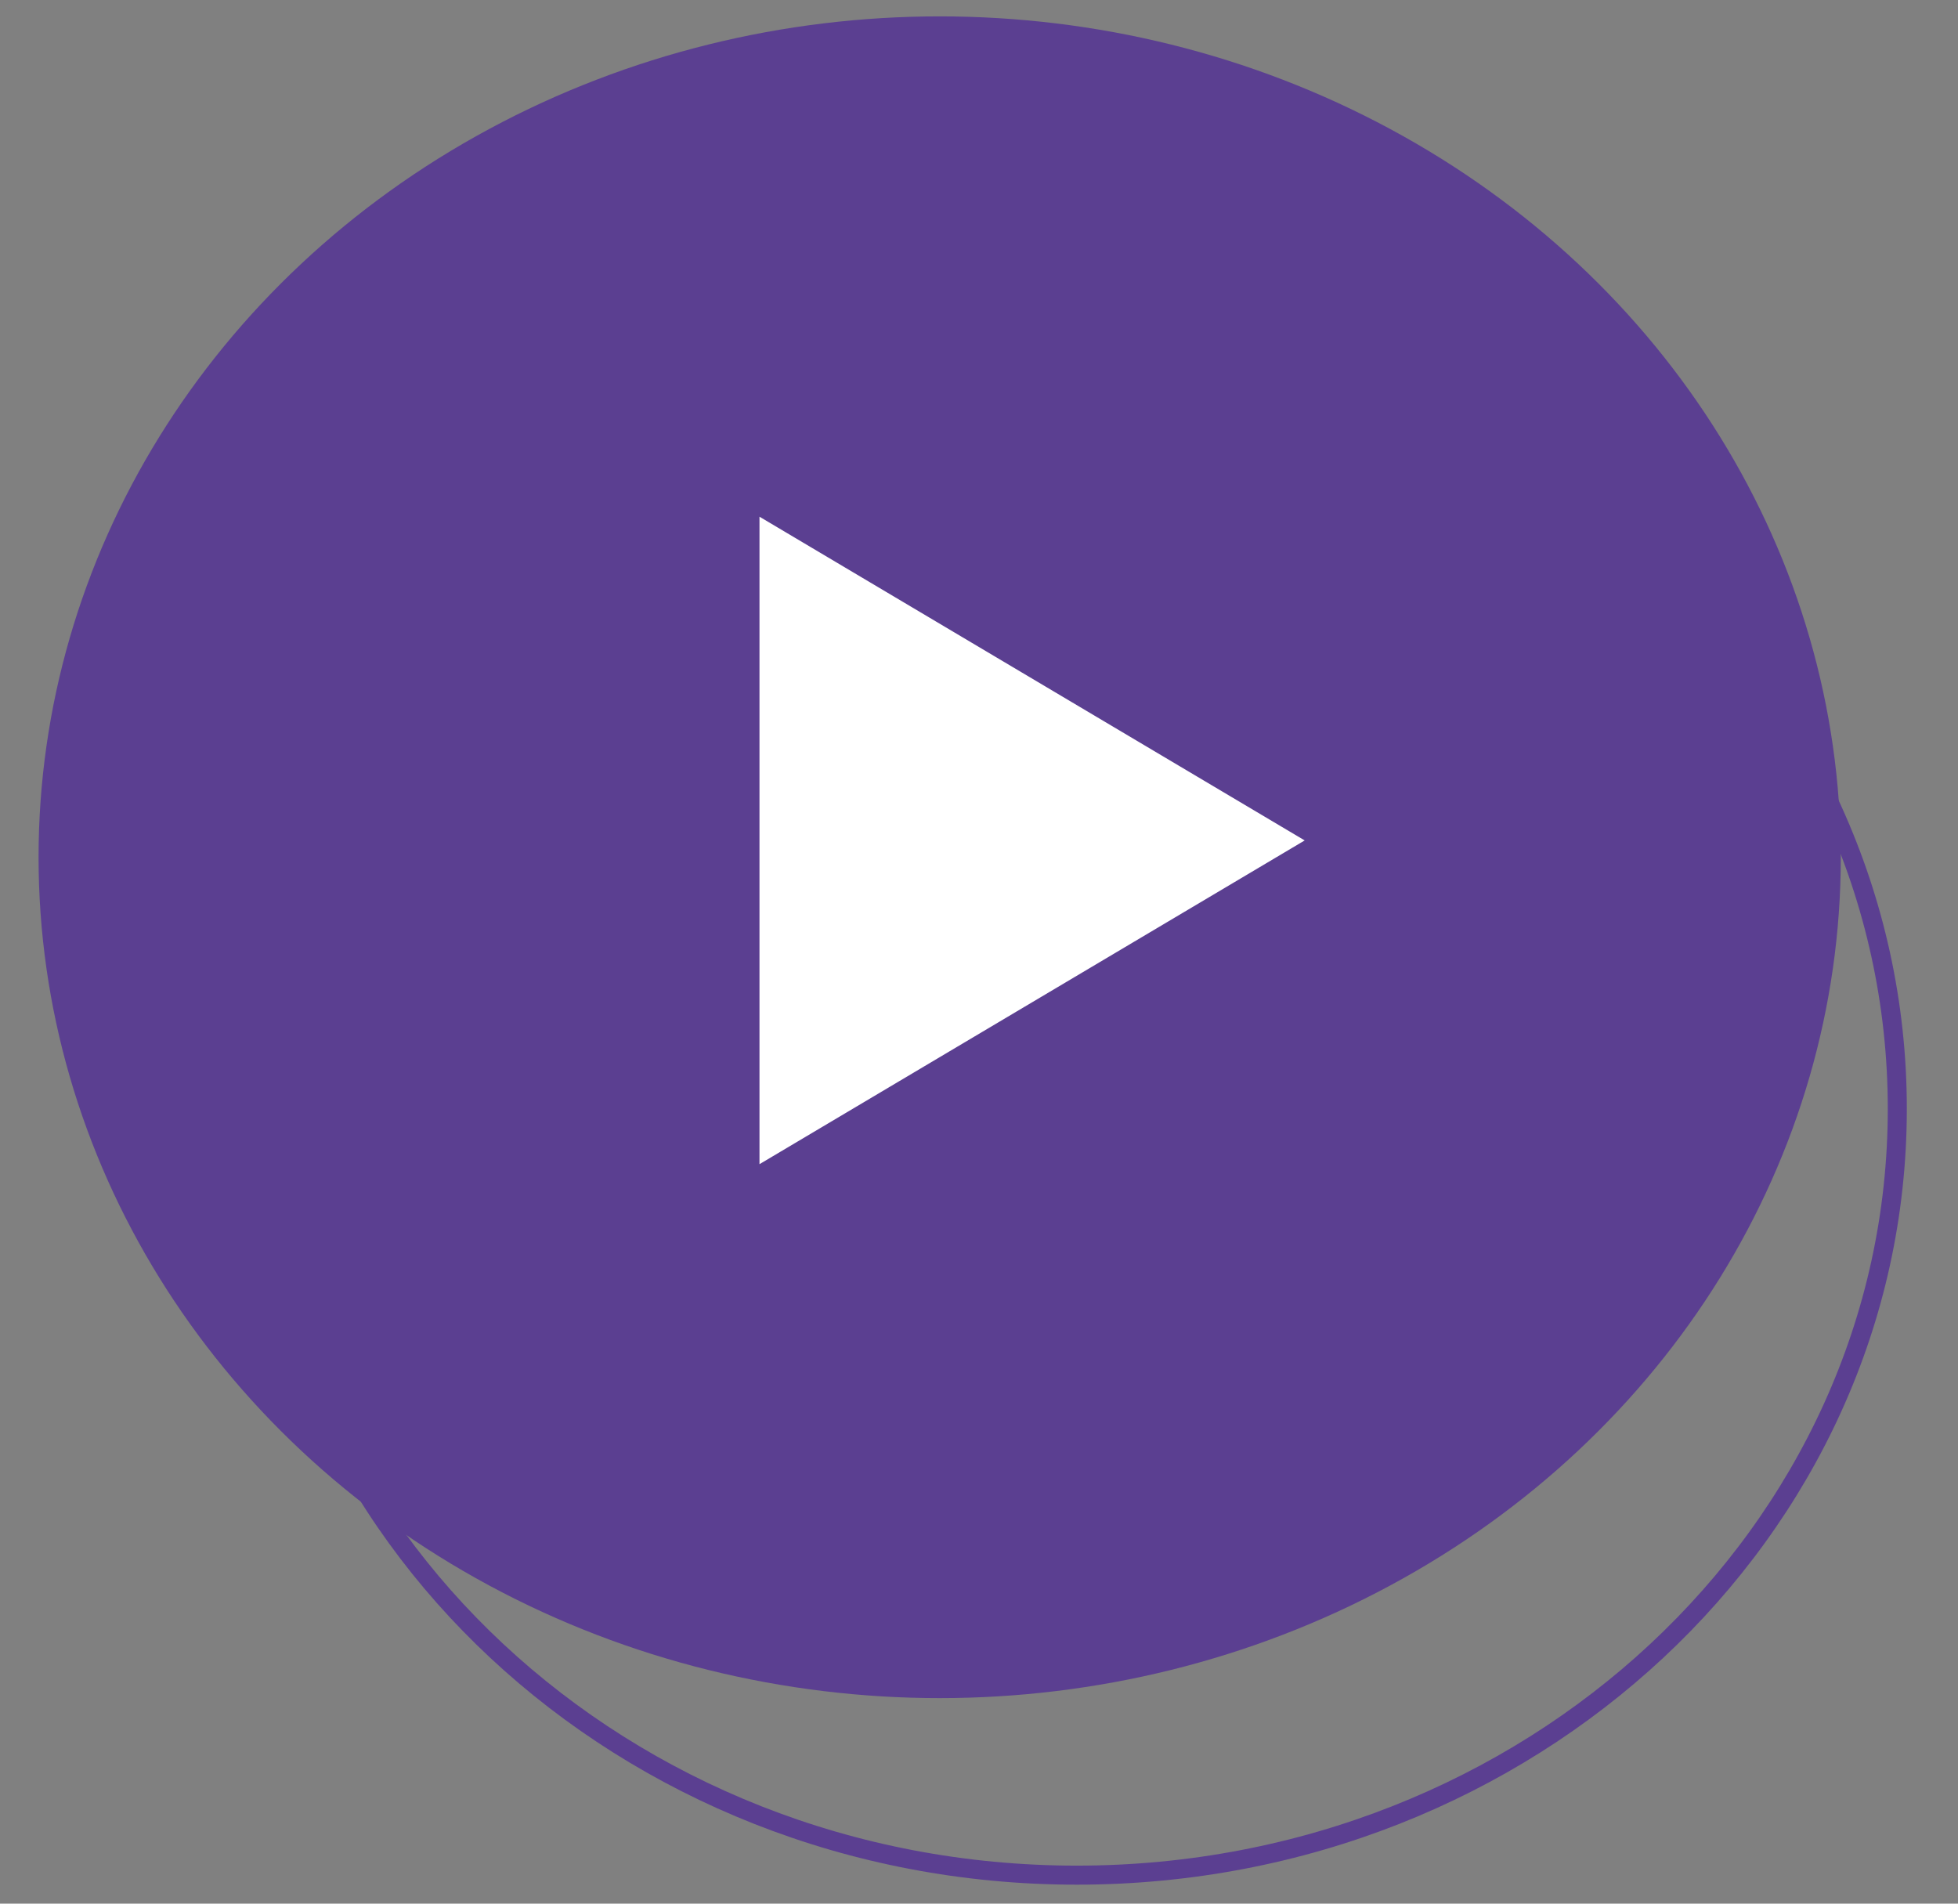 <svg width="36" height="35" viewBox="0 0 36 35" fill="none" xmlns="http://www.w3.org/2000/svg">
<rect x="0" y="0" width="36" height="35" fill="#808080" stroke="none"/>
<path d="M19.797 34.476C28.118 34.476 34.884 28.179 34.884 20.387C34.884 12.594 28.118 6.298 19.797 6.298C11.477 6.298 4.711 12.594 4.711 20.387C4.711 28.179 11.477 34.476 19.797 34.476Z" stroke="#5B3F91" stroke-width="0.35"/>
<ellipse cx="17.277" cy="15.761" rx="16.568" ry="15.46" fill="#5B3F91"/>
<g clip-path="url(#clip0_955_6057)">
<path d="M13.964 9.5V21.404L23.988 15.452L13.964 9.5Z" fill="white"/>
</g>
<defs>
<clipPath id="clip0_955_6057">
<rect width="21.87" height="20.408" fill="white" transform="translate(6.672 5.249)"/>
</clipPath>
</defs>
</svg>
